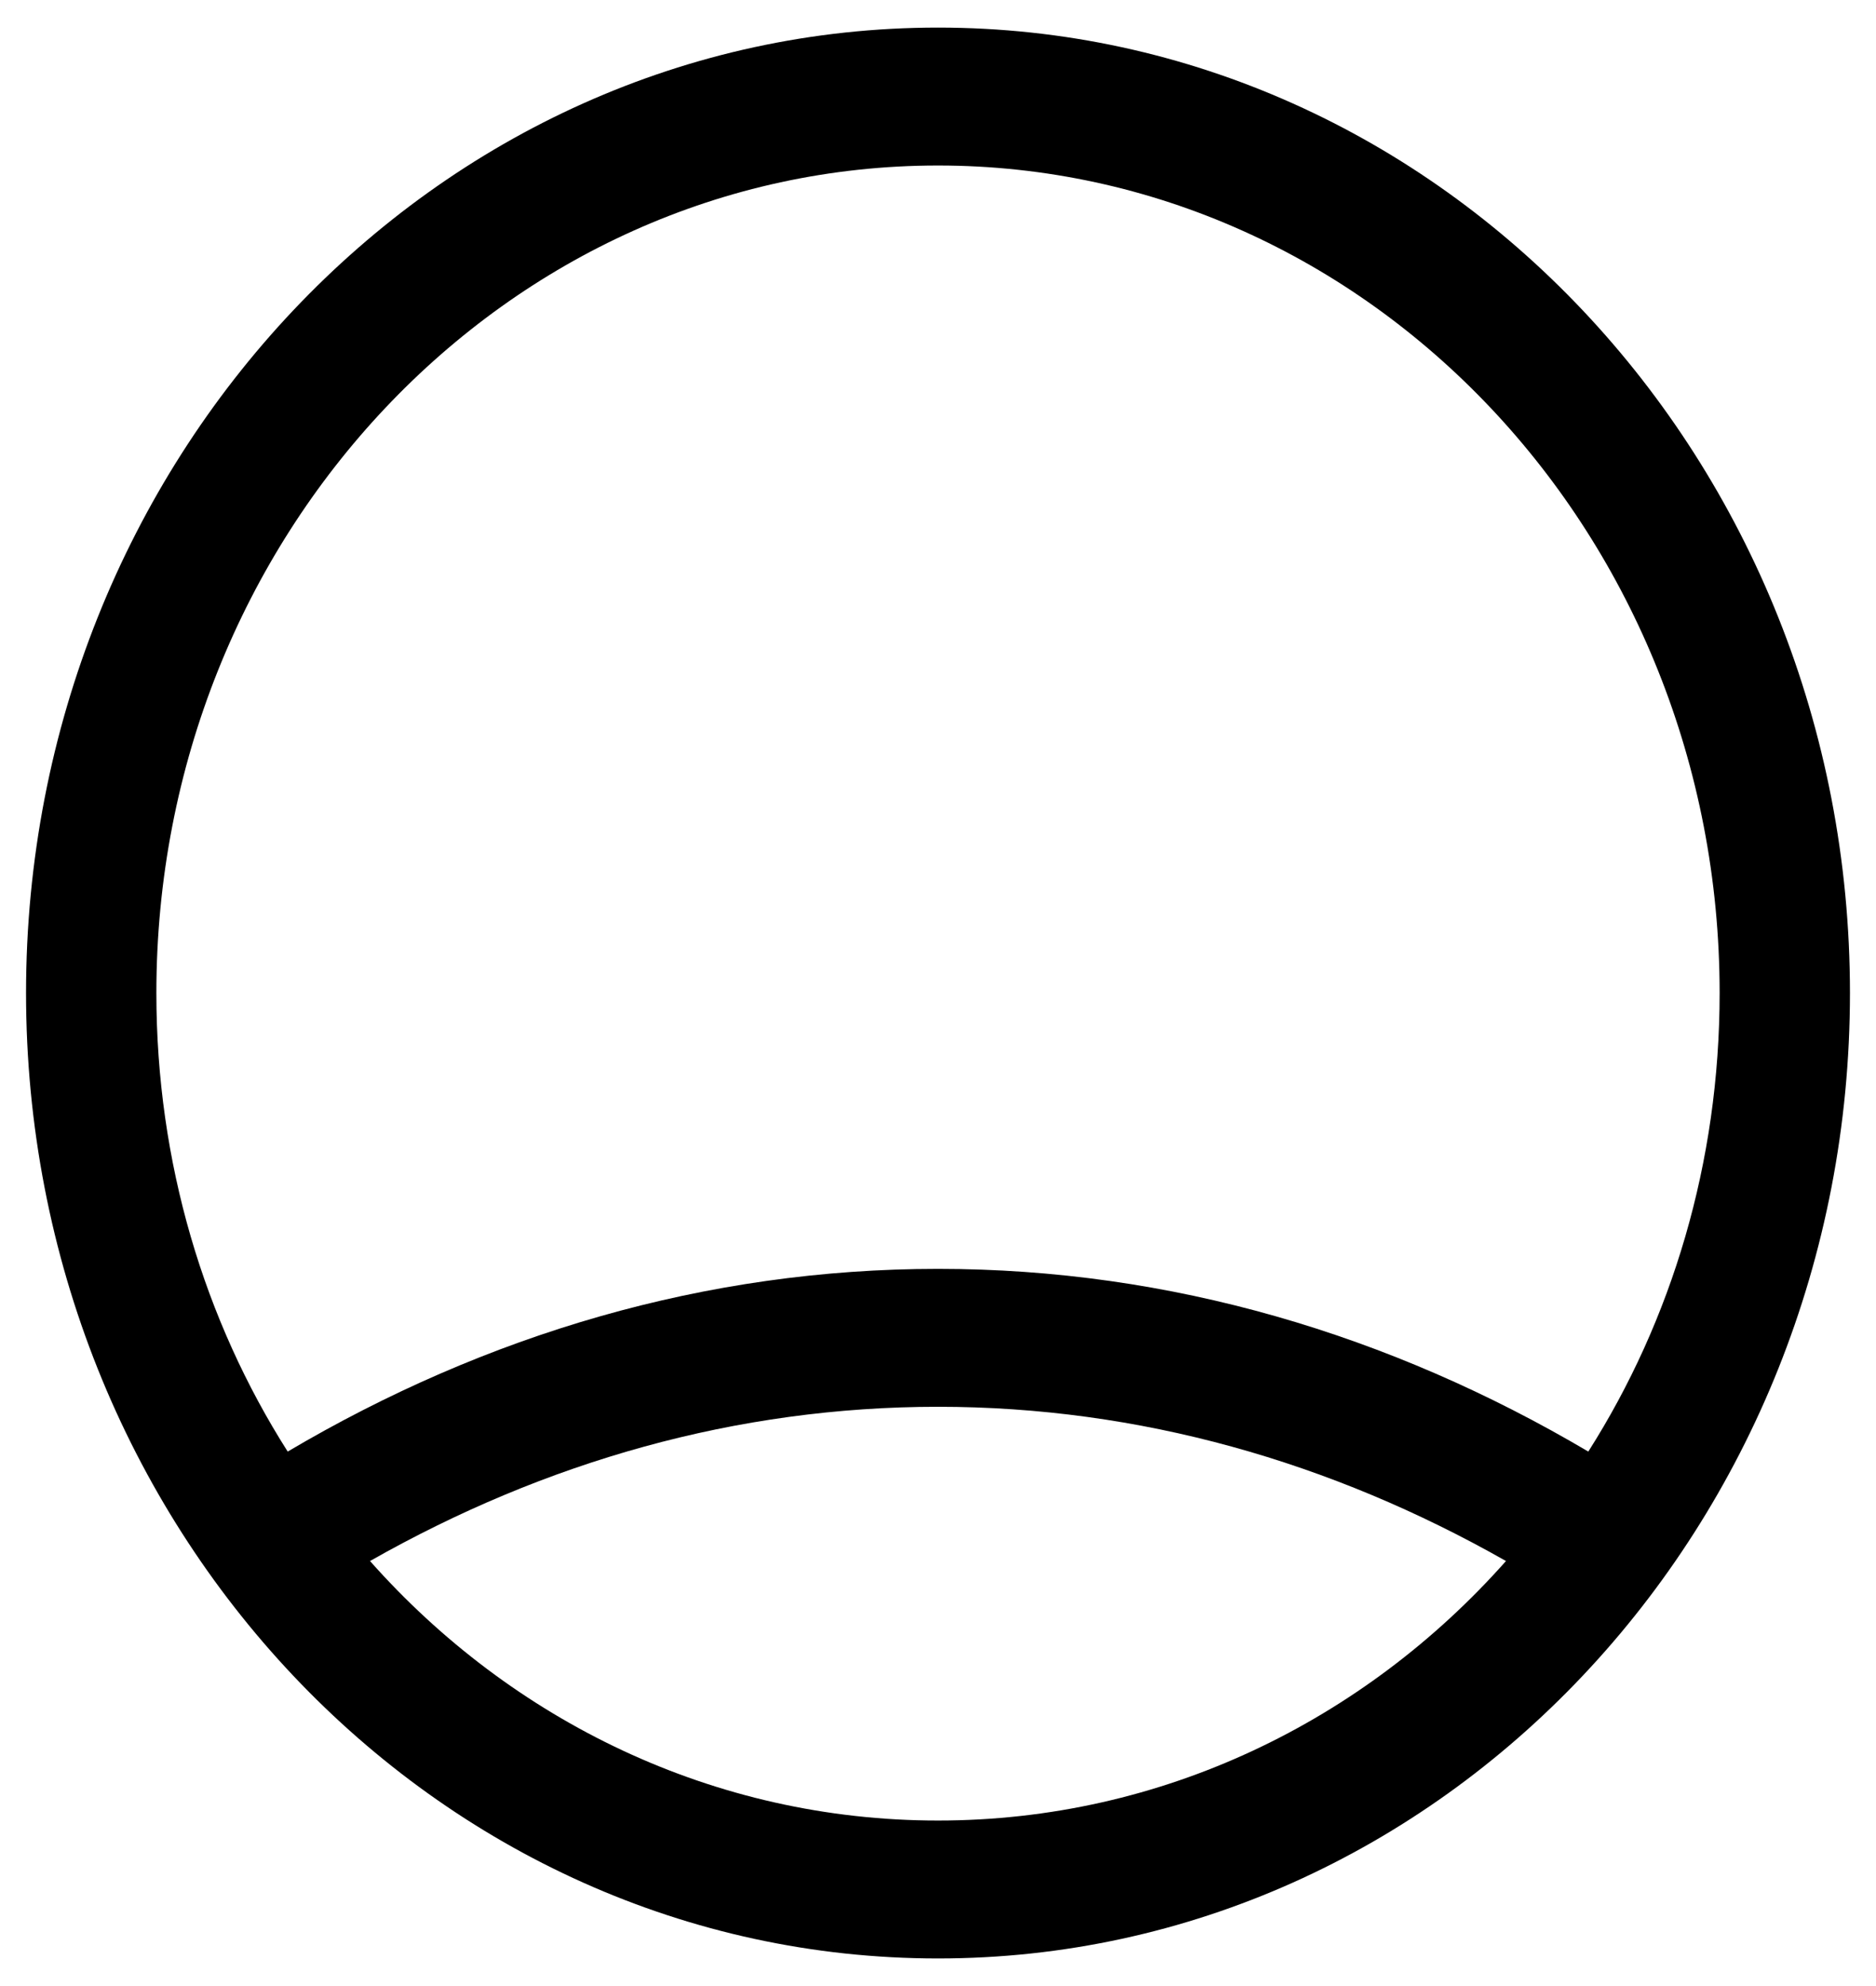 ﻿<?xml version="1.0" encoding="utf-8"?>
<svg version="1.1" xmlns:xlink="http://www.w3.org/1999/xlink" width="17px" height="18px" xmlns="http://www.w3.org/2000/svg">
  <defs>
    <pattern id="BGPattern" patternUnits="userSpaceOnUse" alignment="0 0" imageRepeat="None" />
    <mask fill="white" id="Clip2574">
      <path d="M 0.236 9  C 0.236 13.833  3.938 17.75  8.5 17.75  C 13.062 17.75  16.764 13.833  16.764 9  C 16.764 4.168  13.062 0.25  8.5 0.25  C 3.938 0.25  0.236 4.168  0.236 9  Z M 15.583 9  C 15.583 10.537  15.149 11.966  14.393 13.156  C 12.599 12.096  10.606 11.5  8.5 11.5  C 6.394 11.5  4.401 12.096  2.607 13.156  C 1.851 11.966  1.417 10.537  1.417 9  C 1.417 4.858  4.59 1.5  8.5 1.5  C 12.41 1.5  15.583 4.858  15.583 9  Z M 8.5 12.75  C 10.323 12.75  12.061 13.247  13.647 14.148  C 12.363 15.596  10.531 16.5  8.5 16.5  C 6.469 16.5  4.637 15.596  3.353 14.148  C 4.939 13.247  6.677 12.75  8.5 12.75  Z " fill-rule="evenodd" />
    </mask>
  </defs>
  <g transform="matrix(1 0 0 1 -1404 -23 )">
    <path d="M 0.236 9  C 0.236 13.833  3.938 17.75  8.5 17.75  C 13.062 17.75  16.764 13.833  16.764 9  C 16.764 4.168  13.062 0.25  8.5 0.25  C 3.938 0.25  0.236 4.168  0.236 9  Z M 15.583 9  C 15.583 10.537  15.149 11.966  14.393 13.156  C 12.599 12.096  10.606 11.5  8.5 11.5  C 6.394 11.5  4.401 12.096  2.607 13.156  C 1.851 11.966  1.417 10.537  1.417 9  C 1.417 4.858  4.59 1.5  8.5 1.5  C 12.41 1.5  15.583 4.858  15.583 9  Z M 8.5 12.75  C 10.323 12.75  12.061 13.247  13.647 14.148  C 12.363 15.596  10.531 16.5  8.5 16.5  C 6.469 16.5  4.637 15.596  3.353 14.148  C 4.939 13.247  6.677 12.75  8.5 12.75  Z " fill-rule="nonzero" fill="rgba(0, 0, 0, 1)" stroke="none" transform="matrix(1 0 0 1 1404 23 )" class="fill" />
    <path d="M 0.236 9  C 0.236 13.833  3.938 17.75  8.5 17.75  C 13.062 17.75  16.764 13.833  16.764 9  C 16.764 4.168  13.062 0.25  8.5 0.25  C 3.938 0.25  0.236 4.168  0.236 9  Z " stroke-width="0" stroke-dasharray="0" stroke="rgba(255, 255, 255, 0)" fill="none" transform="matrix(1 0 0 1 1404 23 )" class="stroke" mask="url(#Clip2574)" />
    <path d="M 15.583 9  C 15.583 10.537  15.149 11.966  14.393 13.156  C 12.599 12.096  10.606 11.5  8.5 11.5  C 6.394 11.5  4.401 12.096  2.607 13.156  C 1.851 11.966  1.417 10.537  1.417 9  C 1.417 4.858  4.59 1.5  8.5 1.5  C 12.41 1.5  15.583 4.858  15.583 9  Z " stroke-width="0" stroke-dasharray="0" stroke="rgba(255, 255, 255, 0)" fill="none" transform="matrix(1 0 0 1 1404 23 )" class="stroke" mask="url(#Clip2574)" />
    <path d="M 8.5 12.75  C 10.323 12.75  12.061 13.247  13.647 14.148  C 12.363 15.596  10.531 16.5  8.5 16.5  C 6.469 16.5  4.637 15.596  3.353 14.148  C 4.939 13.247  6.677 12.75  8.5 12.75  Z " stroke-width="0" stroke-dasharray="0" stroke="rgba(255, 255, 255, 0)" fill="none" transform="matrix(1 0 0 1 1404 23 )" class="stroke" mask="url(#Clip2574)" />
  </g>
</svg>